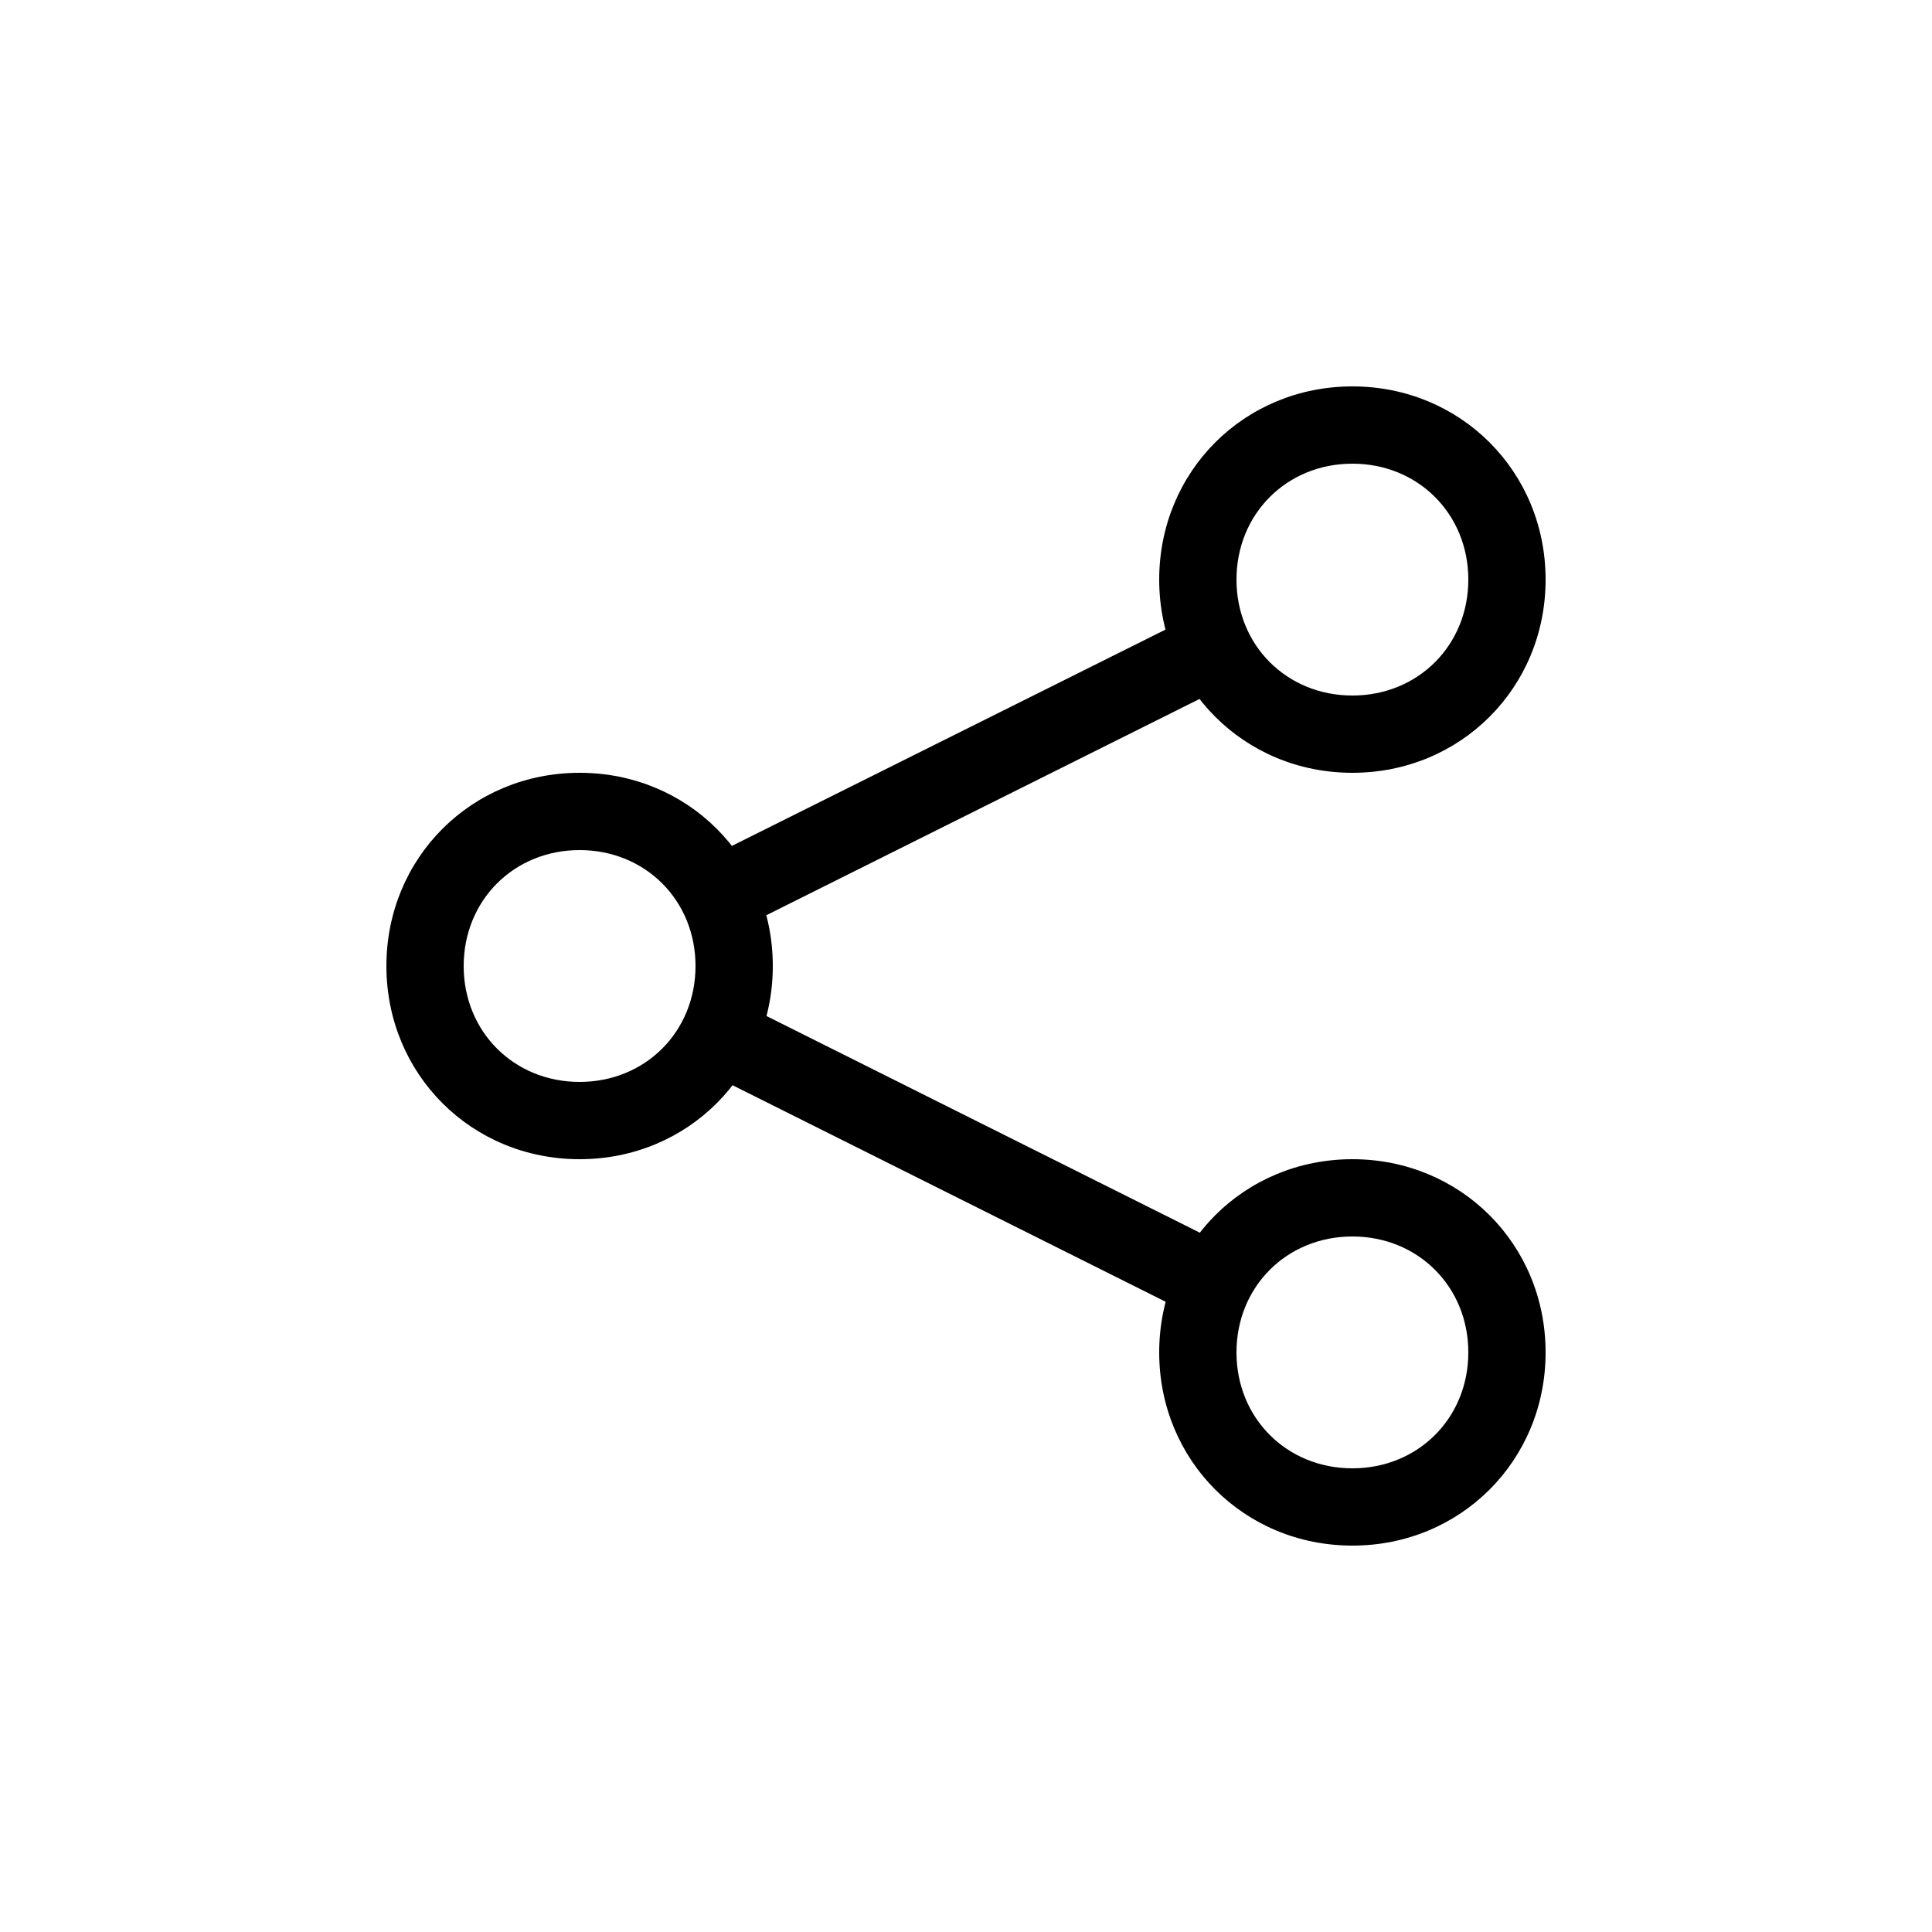 <svg viewBox="0 0 50 50" xmlns="http://www.w3.org/2000/svg"><g><path d="M15 30c-2.8 0-5-2.2-5-5s2.2-5 5-5 5 2.2 5 5 -2.2 5-5 5Zm0-8c-1.7 0-3 1.3-3 3s1.3 3 3 3 3-1.3 3-3 -1.3-3-3-3Z"/><path d="M35 20c-2.8 0-5-2.2-5-5s2.2-5 5-5 5 2.2 5 5 -2.2 5-5 5Zm0-8c-1.7 0-3 1.3-3 3s1.3 3 3 3 3-1.3 3-3 -1.3-3-3-3Z"/><path d="M35 40c-2.8 0-5-2.2-5-5s2.2-5 5-5 5 2.2 5 5 -2.2 5-5 5Zm0-8c-1.7 0-3 1.3-3 3s1.3 3 3 3 3-1.3 3-3 -1.3-3-3-3Z"/><path d="M19.007 25.88l12.88 6.44 -.9 1.78 -12.88-6.44Z"/><path d="M30.993 15.88l.89 1.79 -12.88 6.43 -.9-1.79Z"/></g></svg>